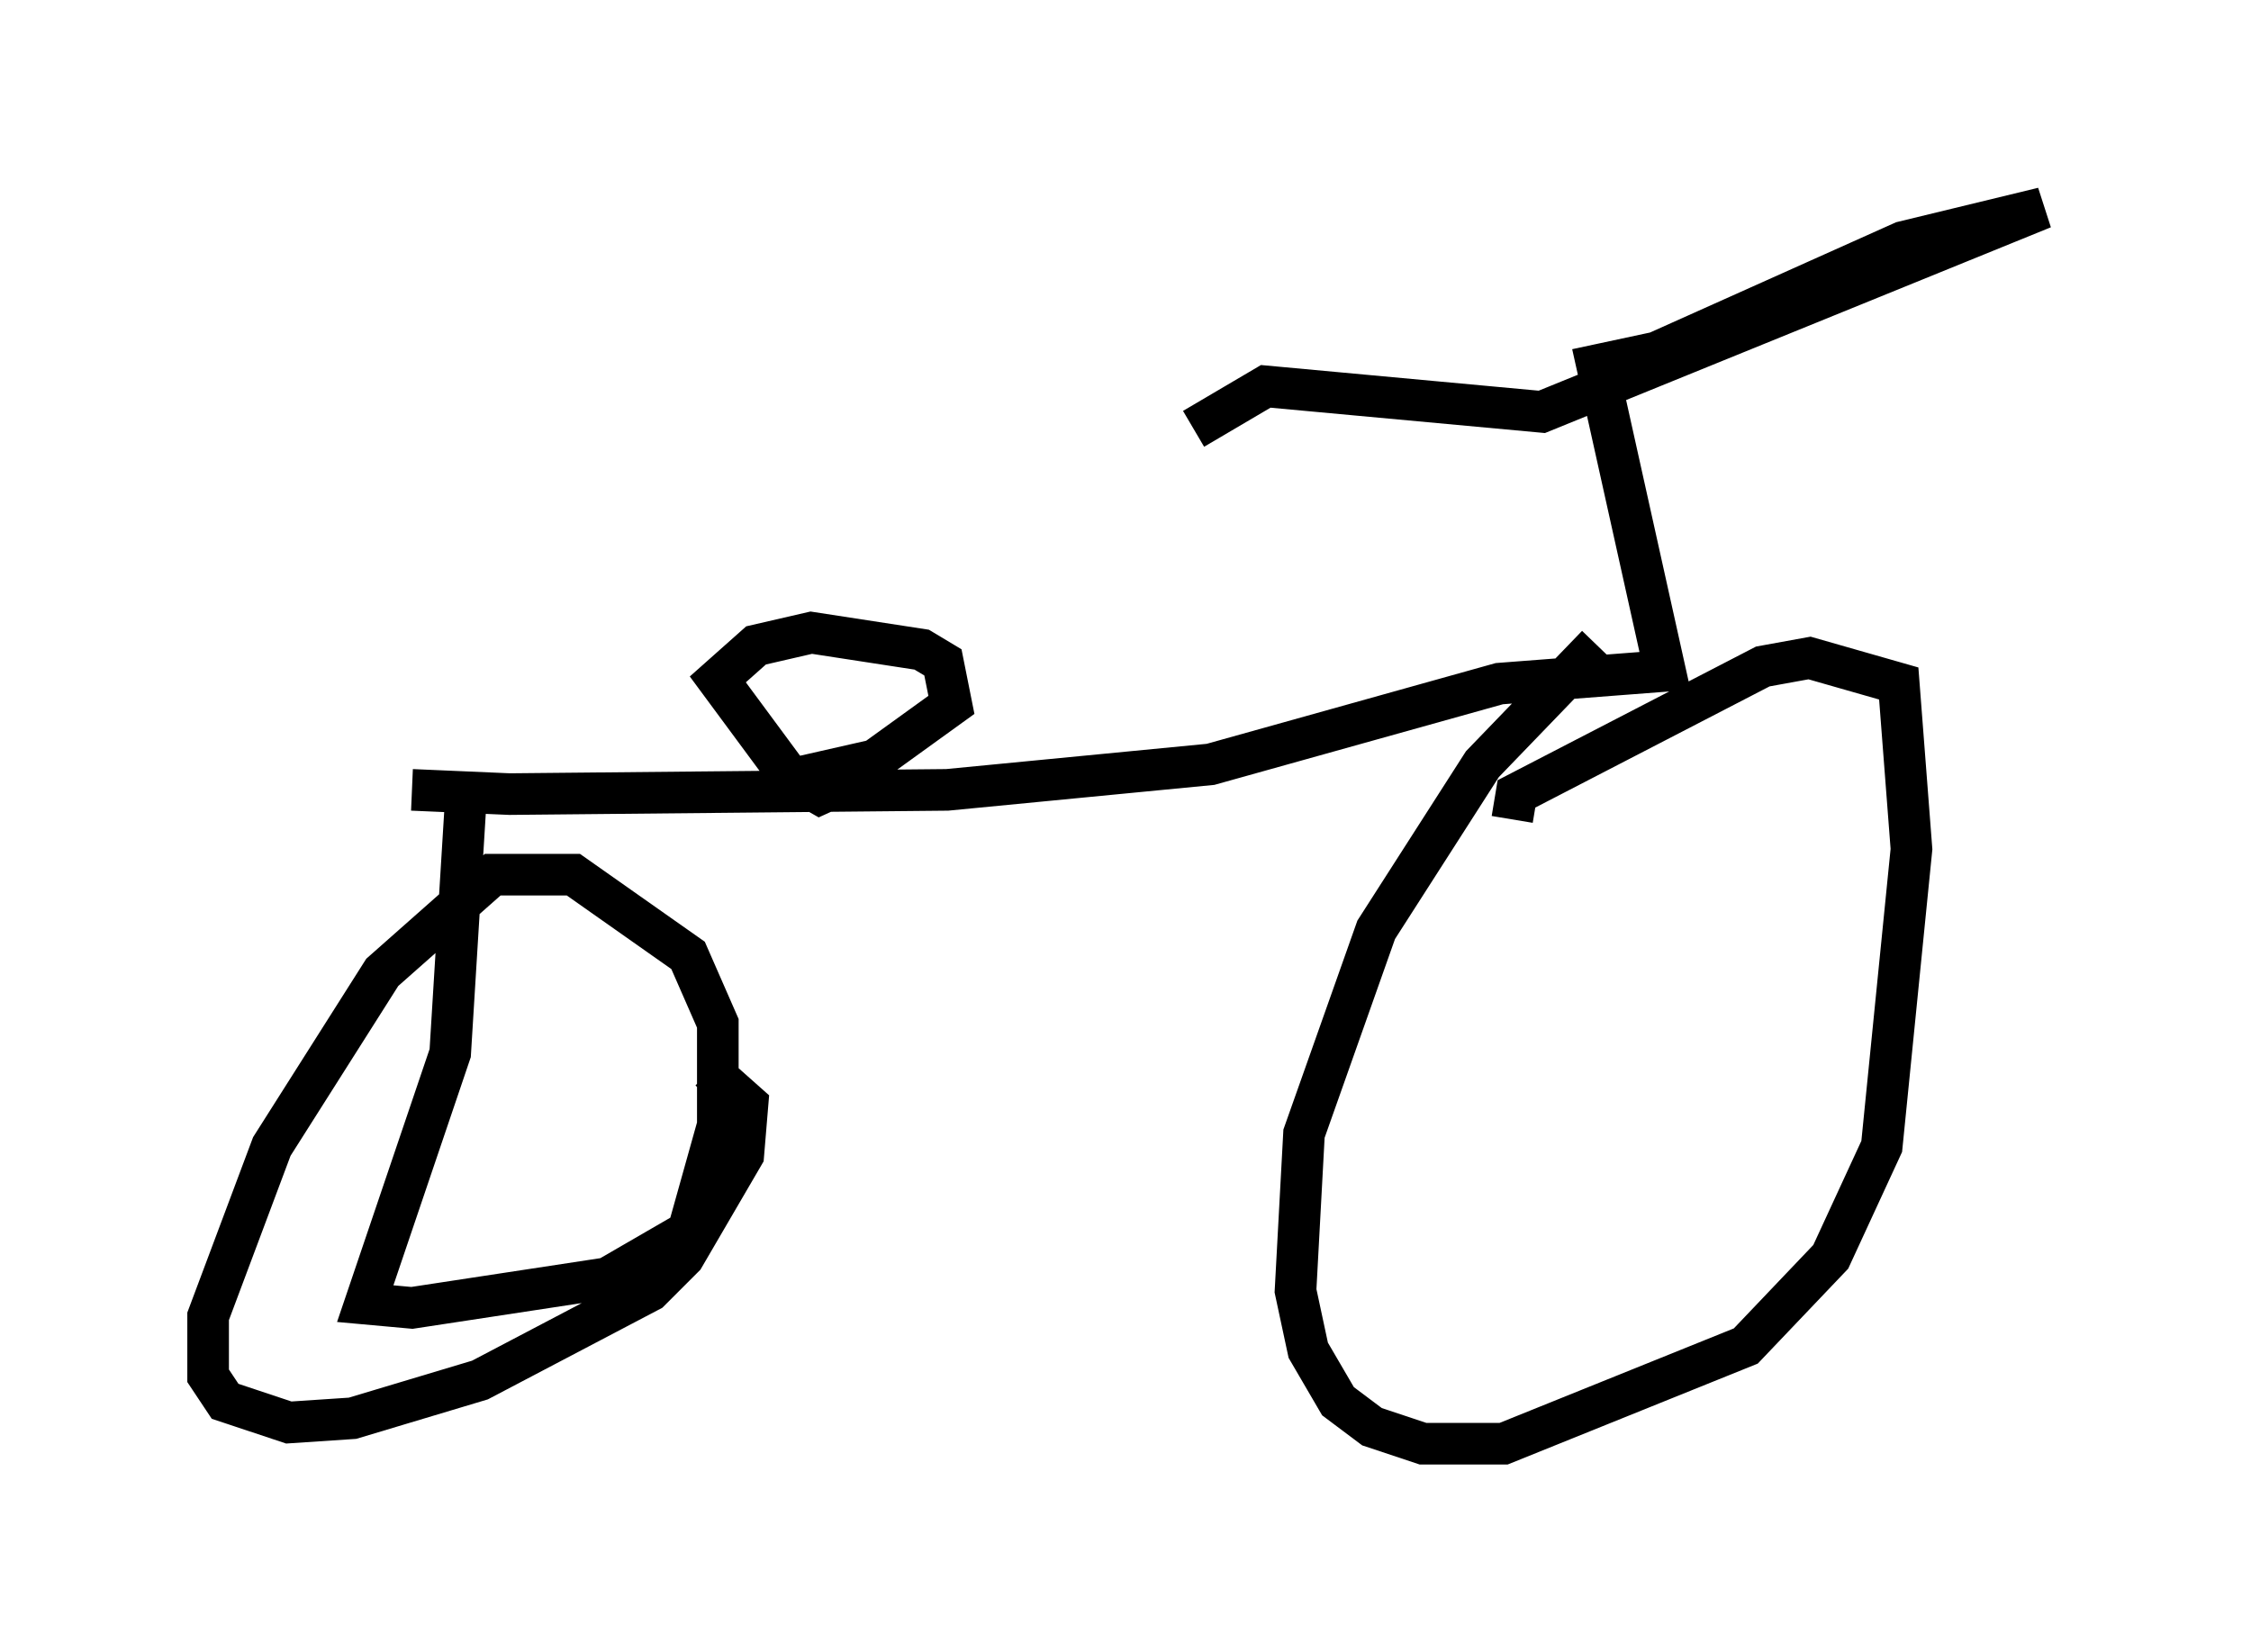 <?xml version="1.0" encoding="utf-8" ?>
<svg baseProfile="full" height="39.707" version="1.1" width="54.1" xmlns="http://www.w3.org/2000/svg" xmlns:ev="http://www.w3.org/2001/xml-events" xmlns:xlink="http://www.w3.org/1999/xlink"><defs /><rect fill="white" height="39.707" width="54.1" x="0" y="0" /><path d="M8.063, 18.373 m1.838, 0.613 l2.348, 0.102 10.515, -0.102 l6.329, -0.613 6.942, -1.94 l3.981, -0.306 -1.633, -7.35 l1.429, -0.306 5.921, -2.654 l3.369, -0.817 -12.046, 4.9 l-6.635, -0.613 -1.735, 1.021 m-7.861, 8.269 l-1.123, 0.51 -0.715, -0.408 l-1.735, -2.348 0.919, -0.817 l1.327, -0.306 2.654, 0.408 l0.51, 0.306 0.204, 1.021 l-1.838, 1.327 -2.246, 0.51 m-7.554, -0.102 l-0.408, 6.635 -2.042, 6.023 l1.123, 0.102 4.696, -0.715 l1.94, -1.123 0.715, -2.552 l0.0, -2.45 -0.715, -1.633 l-2.756, -1.94 -1.94, 0.0 l-2.654, 2.348 -2.654, 4.185 l-1.531, 4.083 0.0, 1.429 l0.408, 0.613 1.531, 0.51 l1.531, -0.102 3.063, -0.919 l4.083, -2.144 0.817, -0.817 l1.429, -2.45 0.102, -1.225 l-0.919, -0.817 m21.336, -10.208 l-2.756, 2.858 -2.552, 3.981 l-1.735, 4.9 -0.204, 3.777 l0.306, 1.429 0.715, 1.225 l0.817, 0.613 1.225, 0.408 l1.94, 0.0 5.819, -2.348 l2.042, -2.144 1.225, -2.654 l0.715, -7.146 -0.306, -3.981 l-2.144, -0.613 -1.123, 0.204 l-5.921, 3.063 -0.102, 0.613 " fill="none" stroke="black" stroke-width="1" /></svg>